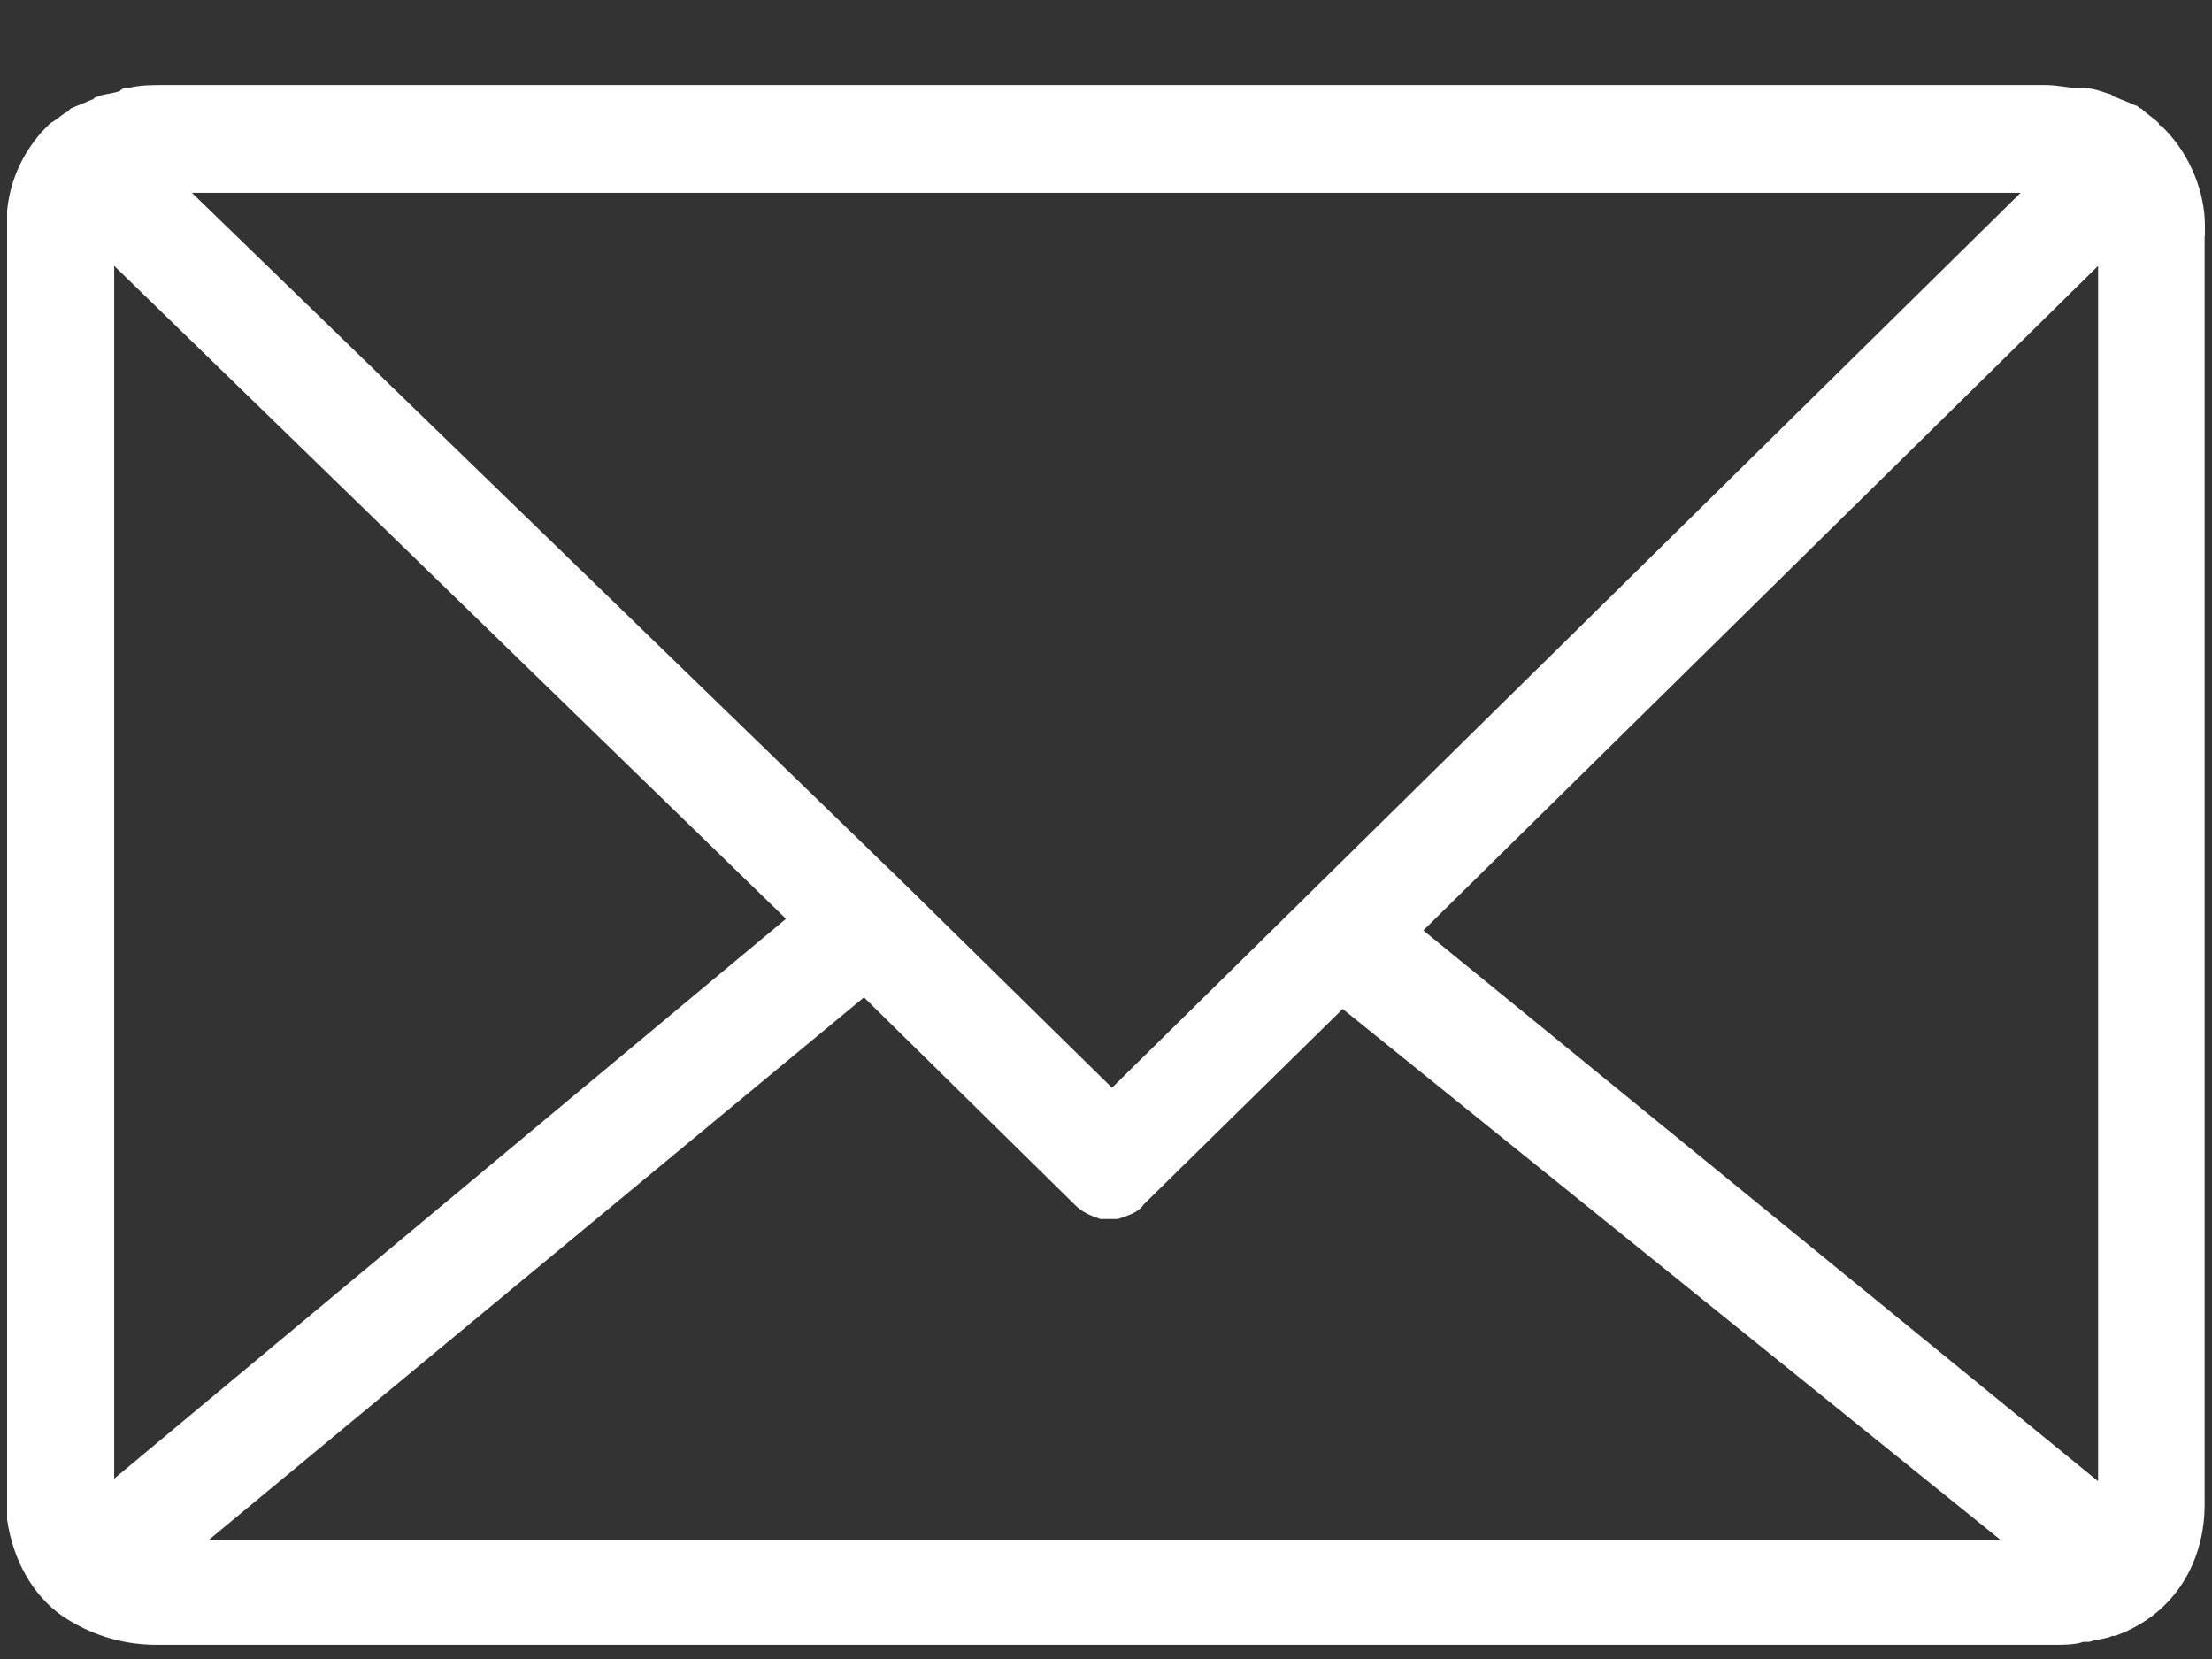 <?xml version="1.0" standalone="no"?>
<!-- Generator: Adobe Fireworks 10, Export SVG Extension by Aaron Beall (http://fireworks.abeall.com) . Version: 0.6.1  -->
<!DOCTYPE svg PUBLIC "-//W3C//DTD SVG 1.1//EN" "http://www.w3.org/Graphics/SVG/1.1/DTD/svg11.dtd">
<svg id="Untitled-P%E1gina%201" viewBox="0 0 24 18" style="background-color:#ffffff00" version="1.1"
	xmlns="http://www.w3.org/2000/svg" xmlns:xlink="http://www.w3.org/1999/xlink" xml:space="preserve"
	x="0px" y="0px" width="24px" height="18px"
>
	<rect x="0" y="0" width="24" height="18" fill="#333333" stroke="none"/>
	<g>
		<path d="M 23.923 2.537 L 23.923 2.443 C 23.923 2.095 23.767 1.684 23.486 1.401 L 23.454 1.368 C 23.454 1.368 23.422 1.368 23.422 1.336 C 23.358 1.272 23.297 1.242 23.234 1.178 C 23.202 1.178 23.202 1.145 23.17 1.145 C 23.106 1.113 23.013 1.081 22.95 1.052 C 22.918 1.052 22.918 1.02 22.886 1.02 C 22.793 0.988 22.698 0.955 22.605 0.955 C 22.573 0.955 22.573 0.955 22.541 0.955 C 22.448 0.955 22.321 0.923 22.196 0.923 L 1.769 0.923 C 1.644 0.923 1.52 0.923 1.392 0.955 C 1.36 0.955 1.328 0.955 1.3 0.988 C 1.207 1.02 1.111 1.02 1.05 1.052 C 1.019 1.052 1.019 1.084 0.987 1.084 C 0.923 1.116 0.83 1.148 0.766 1.178 L 0.735 1.21 C 0.671 1.242 0.61 1.304 0.546 1.336 C 0.514 1.368 0.482 1.401 0.454 1.43 C 0.233 1.682 0.109 1.969 0.077 2.285 C 0.077 2.317 0.077 2.317 0.077 2.349 L 0.077 16.423 C 0.077 16.455 0.077 16.455 0.077 16.487 C 0.141 16.93 0.358 17.31 0.671 17.53 C 0.952 17.72 1.297 17.846 1.702 17.846 L 22.26 17.846 C 22.26 17.846 22.26 17.846 22.292 17.846 L 22.292 17.846 C 22.385 17.846 22.512 17.846 22.605 17.814 C 22.637 17.814 22.637 17.814 22.669 17.814 C 22.761 17.782 22.857 17.782 22.918 17.749 L 22.95 17.749 C 23.639 17.498 23.92 16.894 23.92 16.326 L 23.92 16.233 L 23.92 16.2 L 23.92 16.168 L 23.92 2.631 C 23.92 2.598 23.92 2.598 23.92 2.566 C 23.923 2.569 23.923 2.569 23.923 2.537 ZM 21.921 2.095 L 12.065 11.802 L 9.811 9.588 L 9.811 9.588 L 2.082 2.092 L 21.921 2.092 L 21.921 2.095 ZM 1.239 16.043 L 1.239 2.885 L 8.528 9.969 L 1.239 16.043 ZM 11.752 16.704 L 2.27 16.704 L 9.374 10.821 L 11.657 13.067 C 11.749 13.161 11.845 13.193 11.938 13.226 L 11.97 13.226 C 12.002 13.226 12.002 13.226 12.033 13.226 L 12.033 13.226 C 12.065 13.226 12.097 13.226 12.097 13.226 L 12.129 13.226 C 12.222 13.193 12.349 13.161 12.41 13.067 L 14.568 10.947 L 21.701 16.704 L 11.752 16.704 L 11.752 16.704 ZM 22.764 16.071 L 15.443 10.095 L 22.764 2.885 L 22.764 16.071 Z" fill="#ffffff"/>
	</g>
</svg>